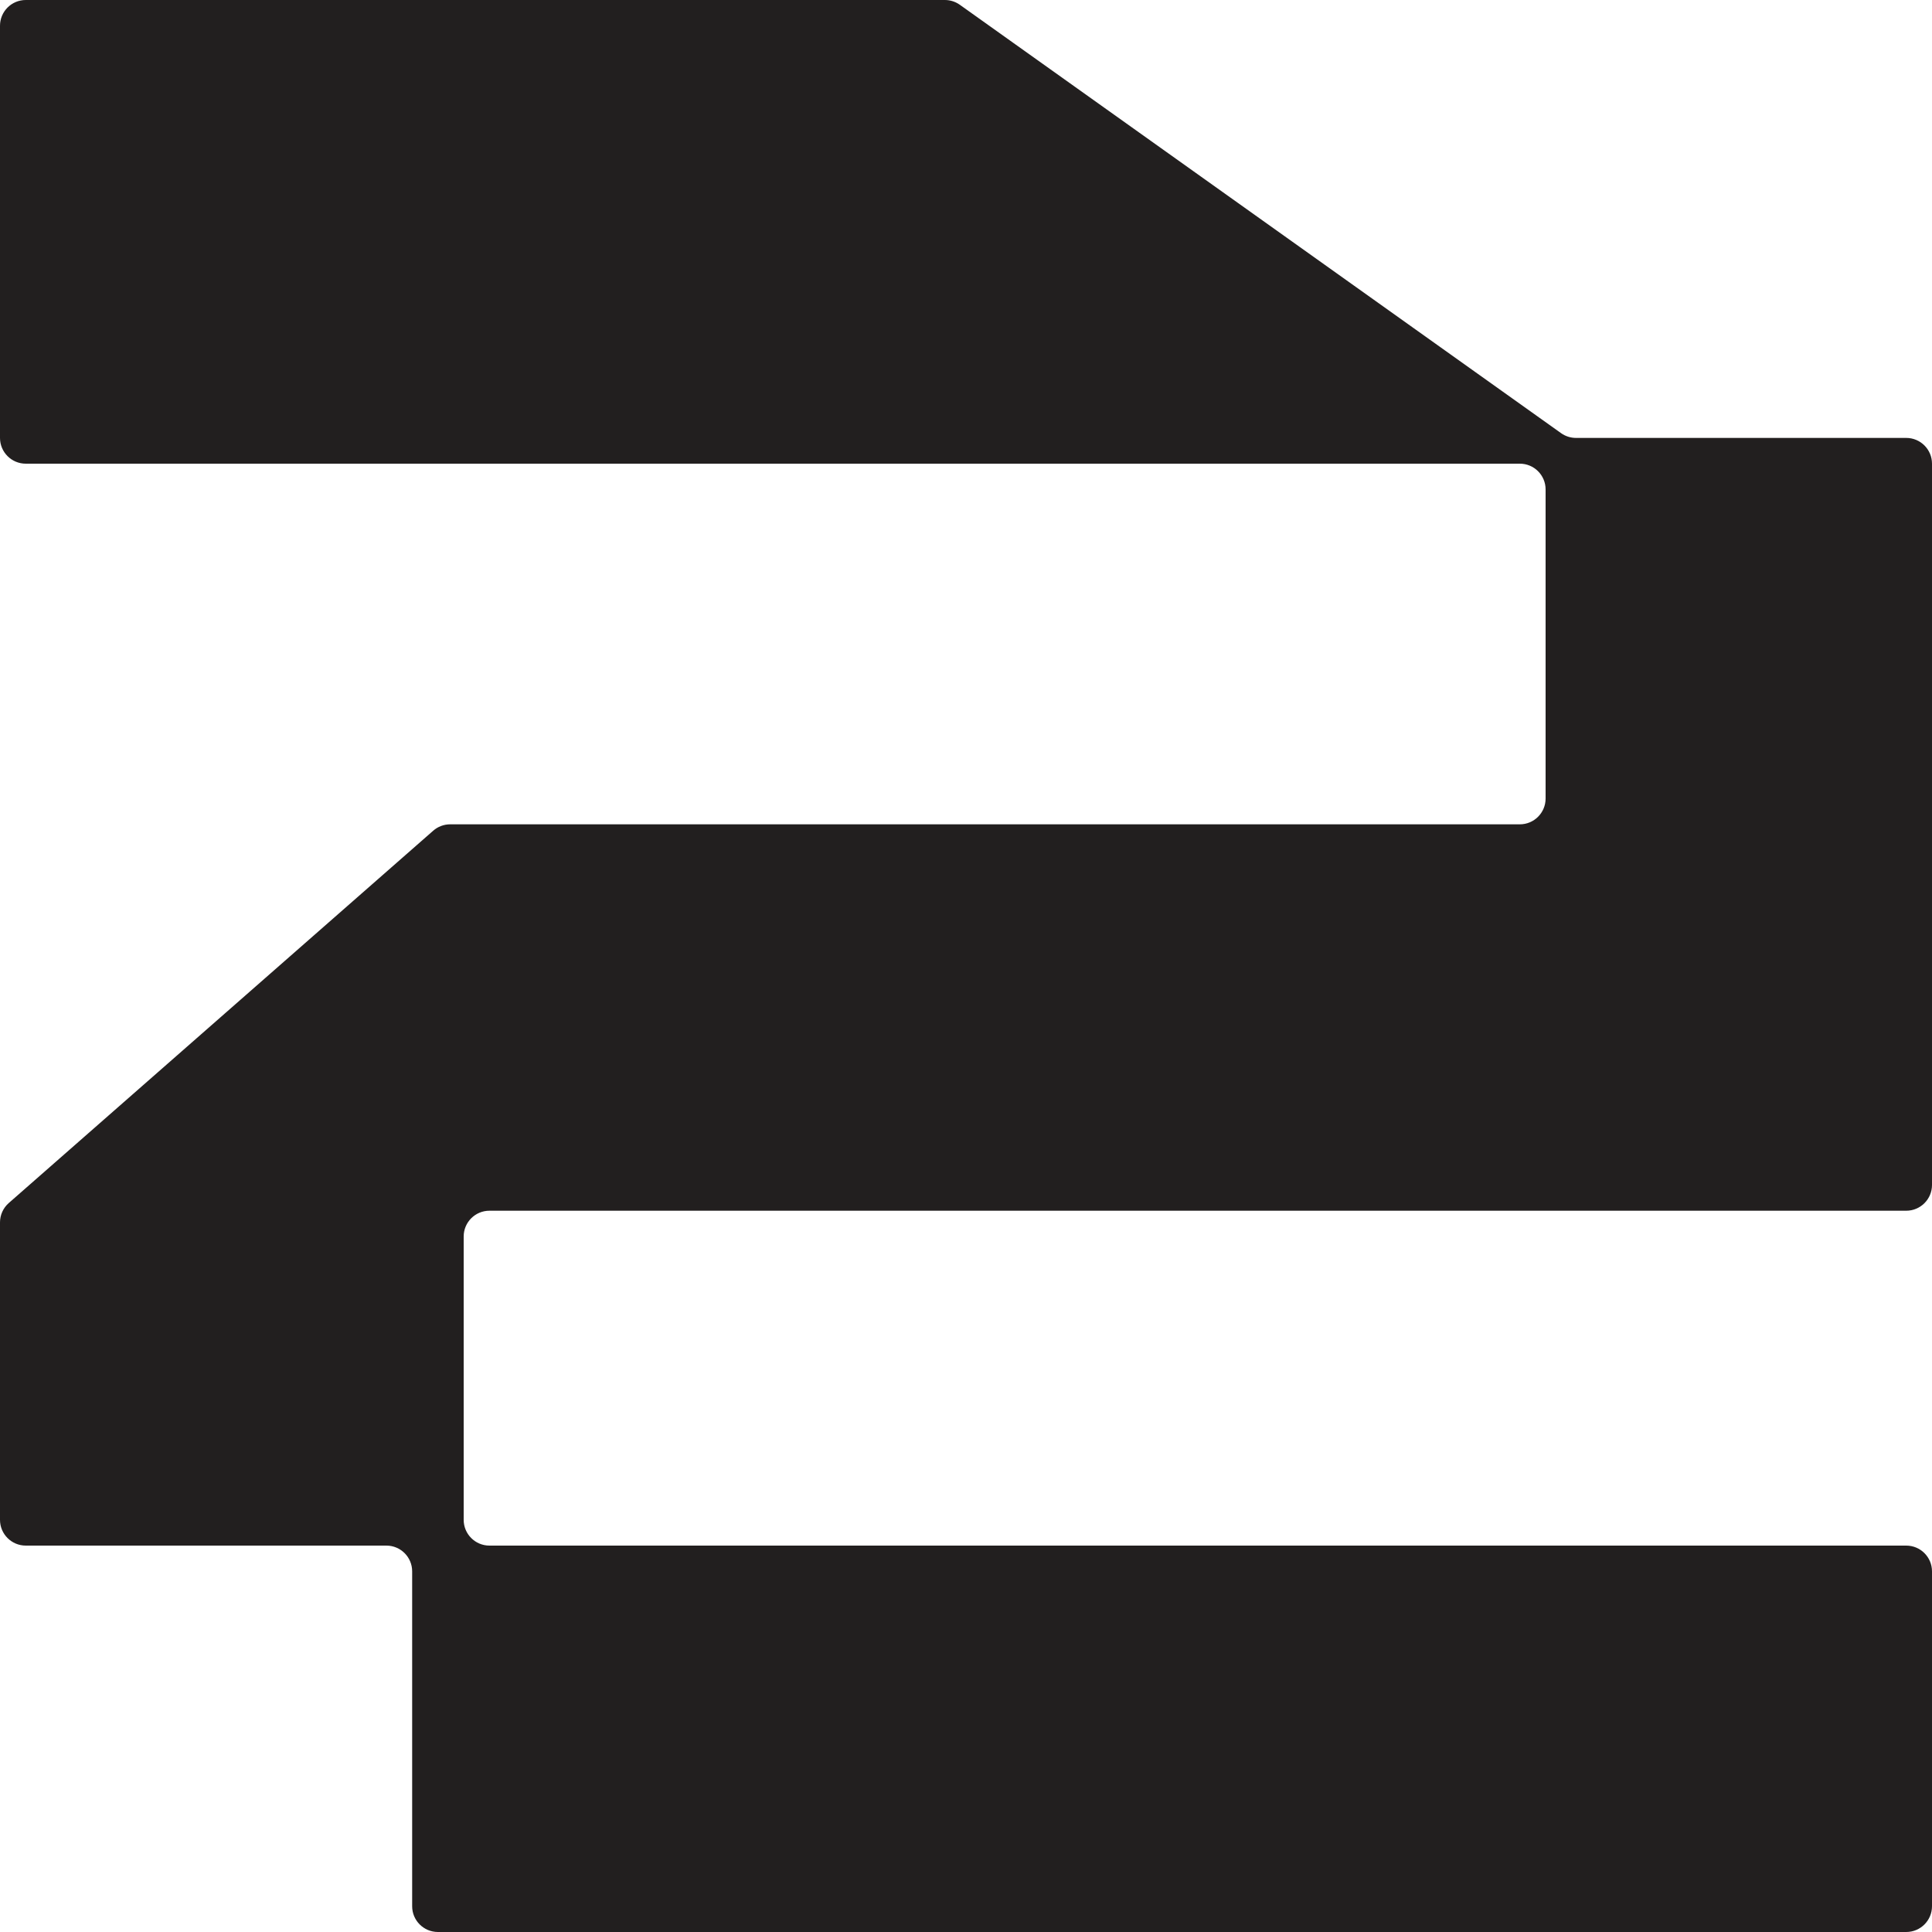 <svg width="75" height="75" viewBox="0 0 75 75" fill="none" xmlns="http://www.w3.org/2000/svg">
<path fill-rule="evenodd" clip-rule="evenodd" d="M37.261 0.186C37.091 0.065 36.888 0 36.68 0H1C0.448 0 0 0.448 0 1V17C0 17.552 0.448 18 1 18H37H38L59 18C59.552 18 60 18.448 60 19V31C60 31.552 59.552 32 59 32L18 32H17.476C17.234 32 16.999 32.088 16.817 32.248L0.341 46.701C0.124 46.891 2.25711e-06 47.165 2.25711e-06 47.453L2.25711e-06 59C2.25711e-06 59.552 0.448 60 1 60H9L15 60C15.552 60 16 60.448 16 61V74C16 74.552 16.448 75 17 75H74C74.552 75 75 74.552 75 74V61C75 60.448 74.552 60 74 60H19C18.448 60 18 59.552 18 59V48C18 47.448 18.448 47 19 47H60H74C74.552 47 75 46.552 75 46V32V18C75 17.448 74.552 17 74 17H61.179C60.971 17 60.769 16.935 60.599 16.814L37.261 0.186Z" fill="#221F1F"/>
</svg>
